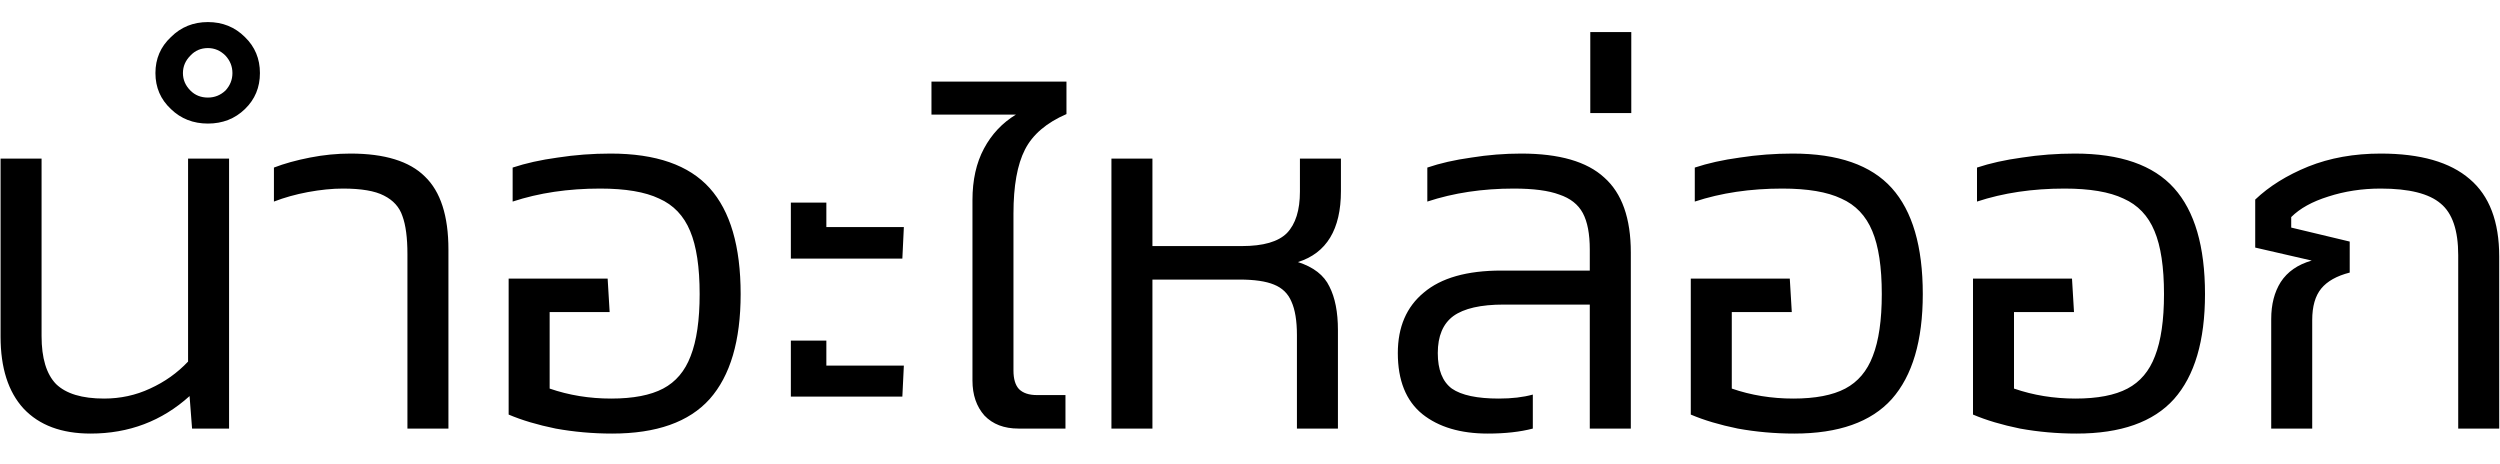<svg width="70" height="13" viewBox="0 0 70 13" fill="none" xmlns="http://www.w3.org/2000/svg">
<path d="M1.164 4.44V9.41C1.164 10.026 1.299 10.474 1.57 10.754C1.85 11.025 2.298 11.16 2.914 11.16C3.371 11.16 3.801 11.067 4.202 10.88C4.613 10.693 4.967 10.441 5.266 10.124V4.44H6.414V12H5.378L5.308 11.09C4.533 11.79 3.609 12.14 2.536 12.14C1.724 12.14 1.099 11.907 0.66 11.44C0.231 10.973 0.016 10.301 0.016 9.424V4.44H1.164ZM4.352 2.046C4.352 1.645 4.496 1.309 4.786 1.038C5.066 0.758 5.411 0.618 5.822 0.618C6.232 0.618 6.578 0.758 6.858 1.038C7.138 1.309 7.278 1.645 7.278 2.046C7.278 2.447 7.138 2.783 6.858 3.054C6.578 3.325 6.232 3.46 5.822 3.46C5.411 3.46 5.066 3.325 4.786 3.054C4.496 2.783 4.352 2.447 4.352 2.046ZM5.122 2.046C5.122 2.233 5.192 2.396 5.332 2.536C5.462 2.667 5.626 2.732 5.822 2.732C6.008 2.732 6.172 2.667 6.312 2.536C6.442 2.396 6.508 2.233 6.508 2.046C6.508 1.859 6.442 1.696 6.312 1.556C6.172 1.416 6.008 1.346 5.822 1.346C5.626 1.346 5.462 1.416 5.332 1.556C5.192 1.696 5.122 1.859 5.122 2.046ZM11.408 7.114C11.408 6.657 11.361 6.302 11.268 6.05C11.184 5.798 11.011 5.607 10.75 5.476C10.498 5.345 10.115 5.28 9.602 5.28C9.303 5.28 8.976 5.313 8.622 5.378C8.276 5.443 7.959 5.532 7.67 5.644V4.692C7.959 4.58 8.295 4.487 8.678 4.412C9.06 4.337 9.438 4.3 9.812 4.3C10.773 4.3 11.468 4.515 11.898 4.944C12.336 5.364 12.556 6.045 12.556 6.988V12H11.408V7.114ZM16.804 5.28C15.908 5.28 15.091 5.401 14.354 5.644V4.692C14.718 4.571 15.138 4.477 15.614 4.412C16.099 4.337 16.594 4.3 17.098 4.3C18.367 4.3 19.291 4.622 19.87 5.266C20.449 5.91 20.738 6.899 20.738 8.234C20.738 9.541 20.449 10.521 19.87 11.174C19.291 11.818 18.381 12.14 17.14 12.14C16.599 12.14 16.071 12.093 15.558 12C15.054 11.897 14.615 11.767 14.242 11.608V7.8H17.014L17.07 8.738H15.39V10.88C15.931 11.067 16.505 11.16 17.112 11.16C17.728 11.16 18.213 11.067 18.568 10.88C18.923 10.693 19.179 10.39 19.338 9.97C19.506 9.541 19.59 8.962 19.59 8.234C19.59 7.478 19.501 6.89 19.324 6.47C19.147 6.041 18.857 5.737 18.456 5.56C18.064 5.373 17.513 5.28 16.804 5.28ZM23.138 5.672V6.358H25.308L25.266 7.24H22.144V5.672H23.138ZM23.138 9.536V10.236H25.308L25.266 11.104H22.144V9.536H23.138ZM27.229 5.602C27.229 5.042 27.336 4.561 27.551 4.16C27.765 3.759 28.064 3.441 28.447 3.208H26.081V2.284H29.861V3.194C29.301 3.437 28.913 3.768 28.699 4.188C28.484 4.608 28.377 5.205 28.377 5.98V10.376C28.377 10.609 28.428 10.782 28.531 10.894C28.643 11.006 28.811 11.062 29.035 11.062H29.833V12H28.517C28.115 12 27.798 11.879 27.565 11.636C27.341 11.384 27.229 11.057 27.229 10.656V5.602ZM32.268 6.89H34.774C35.371 6.89 35.791 6.769 36.034 6.526C36.276 6.274 36.398 5.887 36.398 5.364V4.44H37.546V5.35C37.546 6.423 37.144 7.086 36.342 7.338C36.78 7.478 37.074 7.707 37.224 8.024C37.382 8.332 37.462 8.738 37.462 9.242V12H36.314V9.382C36.314 8.981 36.262 8.668 36.16 8.444C36.066 8.22 35.903 8.061 35.67 7.968C35.446 7.875 35.124 7.828 34.704 7.828H32.268V12H31.12V4.44H32.268V6.89ZM42.386 5.28C41.509 5.28 40.702 5.401 39.965 5.644V4.692C40.319 4.571 40.73 4.477 41.197 4.412C41.663 4.337 42.13 4.3 42.596 4.3C43.66 4.3 44.435 4.524 44.92 4.972C45.415 5.411 45.663 6.111 45.663 7.072V12H44.514V8.528H42.106C41.462 8.528 40.991 8.635 40.693 8.85C40.403 9.065 40.258 9.41 40.258 9.886C40.258 10.353 40.389 10.684 40.651 10.88C40.921 11.067 41.36 11.16 41.967 11.16C42.331 11.16 42.648 11.123 42.919 11.048V12C42.564 12.093 42.144 12.14 41.658 12.14C40.893 12.14 40.282 11.958 39.825 11.594C39.367 11.221 39.139 10.651 39.139 9.886C39.139 9.158 39.381 8.593 39.867 8.192C40.352 7.781 41.075 7.576 42.036 7.576H44.514V6.988C44.514 6.549 44.449 6.209 44.319 5.966C44.188 5.723 43.968 5.551 43.66 5.448C43.362 5.336 42.937 5.28 42.386 5.28ZM44.528 3.166V0.898H45.676V3.166H44.528ZM49.904 5.28C49.008 5.28 48.191 5.401 47.454 5.644V4.692C47.818 4.571 48.238 4.477 48.714 4.412C49.199 4.337 49.694 4.3 50.198 4.3C51.467 4.3 52.391 4.622 52.97 5.266C53.548 5.91 53.838 6.899 53.838 8.234C53.838 9.541 53.548 10.521 52.97 11.174C52.391 11.818 51.481 12.14 50.24 12.14C49.698 12.14 49.171 12.093 48.658 12C48.154 11.897 47.715 11.767 47.342 11.608V7.8H50.114L50.17 8.738H48.49V10.88C49.031 11.067 49.605 11.16 50.212 11.16C50.828 11.16 51.313 11.067 51.668 10.88C52.022 10.693 52.279 10.39 52.438 9.97C52.606 9.541 52.69 8.962 52.69 8.234C52.69 7.478 52.601 6.89 52.424 6.47C52.246 6.041 51.957 5.737 51.556 5.56C51.164 5.373 50.613 5.28 49.904 5.28ZM57.806 5.28C56.91 5.28 56.093 5.401 55.356 5.644V4.692C55.72 4.571 56.14 4.477 56.616 4.412C57.101 4.337 57.596 4.3 58.1 4.3C59.369 4.3 60.293 4.622 60.872 5.266C61.451 5.91 61.74 6.899 61.74 8.234C61.74 9.541 61.451 10.521 60.872 11.174C60.293 11.818 59.383 12.14 58.142 12.14C57.601 12.14 57.073 12.093 56.56 12C56.056 11.897 55.617 11.767 55.244 11.608V7.8H58.016L58.072 8.738H56.392V10.88C56.933 11.067 57.507 11.16 58.114 11.16C58.73 11.16 59.215 11.067 59.57 10.88C59.925 10.693 60.181 10.39 60.34 9.97C60.508 9.541 60.592 8.962 60.592 8.234C60.592 7.478 60.503 6.89 60.326 6.47C60.149 6.041 59.859 5.737 59.458 5.56C59.066 5.373 58.515 5.28 57.806 5.28ZM65.792 7.632C65.428 7.725 65.162 7.875 64.994 8.08C64.826 8.285 64.742 8.579 64.742 8.962V12H63.594V8.934C63.594 8.523 63.683 8.178 63.86 7.898C64.047 7.609 64.336 7.408 64.728 7.296L63.146 6.932V5.588C63.538 5.215 64.033 4.907 64.63 4.664C65.237 4.421 65.914 4.3 66.66 4.3C67.771 4.3 68.602 4.538 69.152 5.014C69.703 5.481 69.978 6.204 69.978 7.184V12H68.83V7.142C68.83 6.451 68.667 5.971 68.34 5.7C68.014 5.42 67.454 5.28 66.66 5.28C66.138 5.28 65.648 5.355 65.19 5.504C64.742 5.644 64.397 5.835 64.154 6.078V6.372L65.792 6.764V7.632Z" fill="black"/>
</svg>
